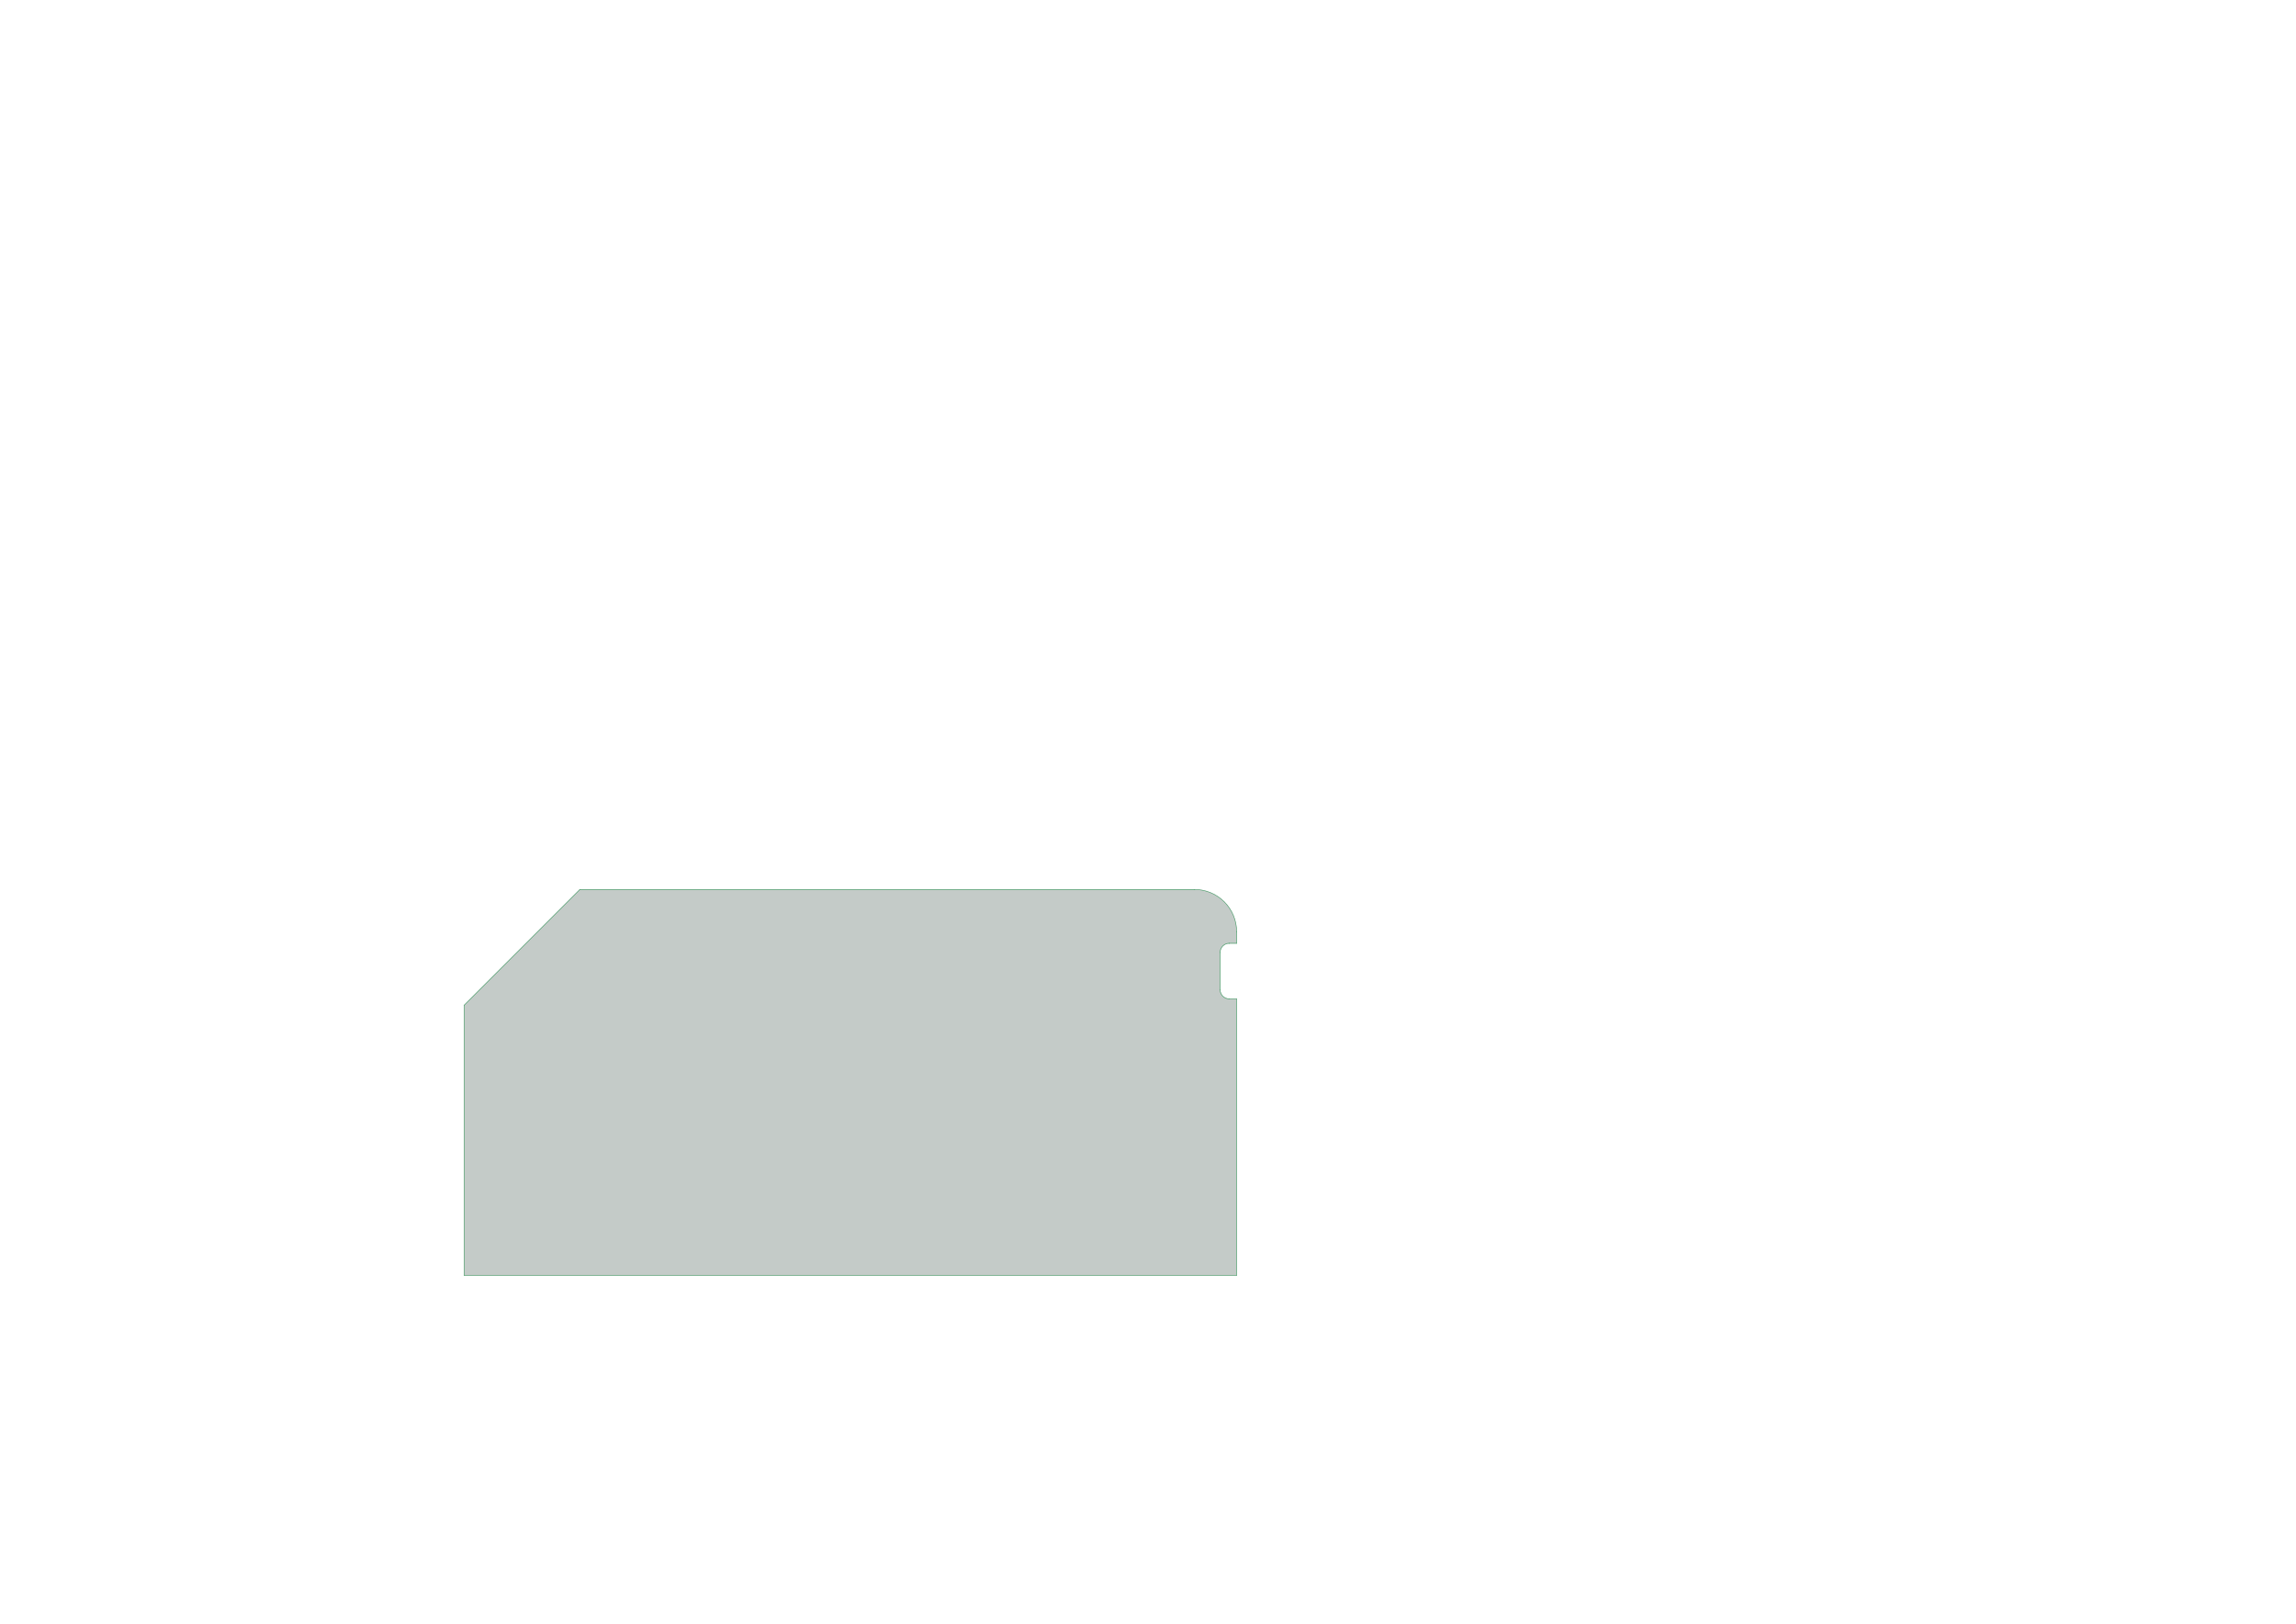 <?xml version='1.0' encoding='ASCII' standalone='yes'?>
<svg xmlns="http://www.w3.org/2000/svg" version="1.1" width="297.002mm" height="210.007mm" viewBox="0 0 297.002 210.007">
            <title>Picture generated by PcbDraw </title>
            <desc>Picture generated by PcbDraw</desc>
        <defs><clipPath id="cut-off"><path d=" M 157.869 128.008 A 1.143 1.143 0 0 0 159.012 129.151 L 160.0 129.151 L 160.0 165.0 L 60.0 165.0 L 60.0 130.0 L 75.0 115.0 L 154.5 115.0 A 5.5 5.5 0 0 1 160.0 120.5 L 160.0 122.039 L 159.012 122.039 A 1.143 1.143 0 0 0 157.869 123.182 L 157.869 128.008 " style="fill-rule: evenodd;"/></clipPath><mask id="pads-mask-silkscreen"><rect x="40.526" y="106.692" width="124.024" height="70.474" fill="white"/><g style="fill:#000000; fill-opacity:1;stroke:#000000; stroke-opacity:1; stroke-linecap:round; stroke-linejoin:round;" transform="translate(0 0) scale(1 1)">
<path style="fill:#000000; fill-opacity:1; stroke:none;fill-rule:evenodd;" d="M 79.775,142.25 79.792,142.164 79.841,142.091 79.914,142.042 80,142.025 80.45,142.025 80.536,142.042 80.609,142.091 80.658,142.164 80.675,142.25 80.675,142.75 80.658,142.836 80.609,142.909 80.536,142.958 80.45,142.975 80,142.975 79.914,142.958 79.841,142.909 79.792,142.836 79.775,142.75 Z"/> 
<path style="fill:#000000; fill-opacity:1; stroke:none;fill-rule:evenodd;" d="M 81.325,142.25 81.342,142.164 81.391,142.091 81.464,142.042 81.55,142.025 82,142.025 82.086,142.042 82.159,142.091 82.208,142.164 82.225,142.25 82.225,142.75 82.208,142.836 82.159,142.909 82.086,142.958 82,142.975 81.55,142.975 81.464,142.958 81.391,142.909 81.342,142.836 81.325,142.75 Z"/> 
<path style="fill:#000000; fill-opacity:1; stroke:none;fill-rule:evenodd;" d="M 119.55,141.95 119.533,142.036 119.484,142.109 119.411,142.158 119.325,142.175 118.875,142.175 118.789,142.158 118.716,142.109 118.667,142.036 118.65,141.95 118.65,141.45 118.667,141.364 118.716,141.291 118.789,141.242 118.875,141.225 119.325,141.225 119.411,141.242 119.484,141.291 119.533,141.364 119.55,141.45 Z"/> 
<path style="fill:#000000; fill-opacity:1; stroke:none;fill-rule:evenodd;" d="M 118,141.95 117.983,142.036 117.934,142.109 117.861,142.158 117.775,142.175 117.325,142.175 117.239,142.158 117.166,142.109 117.117,142.036 117.1,141.95 117.1,141.45 117.117,141.364 117.166,141.291 117.239,141.242 117.325,141.225 117.775,141.225 117.861,141.242 117.934,141.291 117.983,141.364 118,141.45 Z"/> 
</g>
<g style="fill:#000000; fill-opacity:1; stroke:none;">
<circle cx="156.069" cy="130.595" r="0.6"/> 
</g>
<g style="fill:#000000; fill-opacity:1; stroke:none;">
<circle cx="156.069" cy="120.595" r="0.6"/> 
</g>
<g style="fill:#000000; fill-opacity:1; stroke:none;">
<circle cx="153.569" cy="130.595" r="0.6"/> 
</g>
<g style="fill:#000000; fill-opacity:1; stroke:none;">
<circle cx="153.569" cy="120.595" r="0.6"/> 
</g>
<g style="fill:#000000; fill-opacity:1; stroke:none;">
<circle cx="148.569" cy="125.595" r="0.6"/> 
<path style="fill:#000000; fill-opacity:1; stroke:none;fill-rule:evenodd;" d="M 149.819,129.695 149.819,131.495 147.319,131.495 147.319,129.695 Z"/> 
<path style="fill:#000000; fill-opacity:1; stroke:none;fill-rule:evenodd;" d="M 149.819,127.195 149.819,128.995 147.319,128.995 147.319,127.195 Z"/> 
<path style="fill:#000000; fill-opacity:1; stroke:none;fill-rule:evenodd;" d="M 154.469,124.345 154.469,126.845 152.669,126.845 152.669,124.345 Z"/> 
<path style="fill:#000000; fill-opacity:1; stroke:none;fill-rule:evenodd;" d="M 149.819,119.695 149.819,121.495 147.319,121.495 147.319,119.695 Z"/> 
<path style="fill:#000000; fill-opacity:1; stroke:none;fill-rule:evenodd;" d="M 149.819,122.195 149.819,123.995 147.319,123.995 147.319,122.195 Z"/> 
<path style="fill:#000000; fill-opacity:1; stroke:none;fill-rule:evenodd;" d="M 65.85,153.31 65.85,155.01 64.15,155.01 64.15,153.31 Z"/> 
</g>
<g style="fill:#000000; fill-opacity:1; stroke:none;">
<circle cx="62.46" cy="154.16" r="0.85"/> 
</g>
<g style="fill:#000000; fill-opacity:1; stroke:none;">
<circle cx="65" cy="151.62" r="0.85"/> 
</g>
<g style="fill:#000000; fill-opacity:1; stroke:none;">
<circle cx="62.46" cy="151.62" r="0.85"/> 
</g>
<g style="fill:#000000; fill-opacity:1; stroke:none;">
<circle cx="65" cy="149.08" r="0.85"/> 
</g>
<g style="fill:#000000; fill-opacity:1; stroke:none;">
<circle cx="62.46" cy="149.08" r="0.85"/> 
</g>
<g style="fill:#000000; fill-opacity:1; stroke:none;">
<circle cx="65" cy="146.54" r="0.85"/> 
</g>
<g style="fill:#000000; fill-opacity:1; stroke:none;">
<circle cx="62.46" cy="146.54" r="0.85"/> 
</g>
<g style="fill:#000000; fill-opacity:1; stroke:none;">
<circle cx="65" cy="144" r="0.85"/> 
</g>
<g style="fill:#000000; fill-opacity:1; stroke:none;">
<circle cx="62.46" cy="144" r="0.85"/> 
</g>
<g style="fill:#000000; fill-opacity:1; stroke:none;">
<circle cx="65" cy="141.46" r="0.85"/> 
</g>
<g style="fill:#000000; fill-opacity:1; stroke:none;">
<circle cx="62.46" cy="141.46" r="0.85"/> 
</g>
<g style="fill:#000000; fill-opacity:1; stroke:none;">
<circle cx="65.032" cy="131.882" r="1.6"/> 
<path style="fill:#000000; fill-opacity:1; stroke:none;fill-rule:evenodd;" d="M 62.35,164.35 60.65,164.35 60.65,162.65 62.35,162.65 Z"/> 
</g>
<g style="fill:#000000; fill-opacity:1; stroke:none;">
<circle cx="64.04" cy="163.5" r="0.85"/> 
<circle cx="66.58" cy="163.5" r="0.85"/> 
<circle cx="69.12" cy="163.5" r="0.85"/> 
<circle cx="71.66" cy="163.5" r="0.85"/> 
<circle cx="74.2" cy="163.5" r="0.85"/> 
<circle cx="76.74" cy="163.5" r="0.85"/> 
<circle cx="79.28" cy="163.5" r="0.85"/> 
<circle cx="81.82" cy="163.5" r="0.85"/> 
<circle cx="84.36" cy="163.5" r="0.85"/> 
<circle cx="86.9" cy="163.5" r="0.85"/> 
<circle cx="89.44" cy="163.5" r="0.85"/> 
<circle cx="91.98" cy="163.5" r="0.85"/> 
<circle cx="94.52" cy="163.5" r="0.85"/> 
<circle cx="97.06" cy="163.5" r="0.85"/> 
<circle cx="99.6" cy="163.5" r="0.85"/> 
<circle cx="102.14" cy="163.5" r="0.85"/> 
<circle cx="104.68" cy="163.5" r="0.85"/> 
<circle cx="107.22" cy="163.5" r="0.85"/> 
<circle cx="109.76" cy="163.5" r="0.85"/> 
<circle cx="112.3" cy="163.5" r="0.85"/> 
<circle cx="114.84" cy="163.5" r="0.85"/> 
<circle cx="117.38" cy="163.5" r="0.85"/> 
<circle cx="119.92" cy="163.5" r="0.85"/> 
<circle cx="122.46" cy="163.5" r="0.85"/> 
<circle cx="125" cy="163.5" r="0.85"/> 
<circle cx="127.54" cy="163.5" r="0.85"/> 
<circle cx="130.08" cy="163.5" r="0.85"/> 
<circle cx="132.62" cy="163.5" r="0.85"/> 
<circle cx="135.16" cy="163.5" r="0.85"/> 
<circle cx="137.7" cy="163.5" r="0.85"/> 
<circle cx="140.24" cy="163.5" r="0.85"/> 
<circle cx="142.78" cy="163.5" r="0.85"/> 
<circle cx="145.32" cy="163.5" r="0.85"/> 
<circle cx="147.86" cy="163.5" r="0.85"/> 
<circle cx="150.4" cy="163.5" r="0.85"/> 
<circle cx="152.94" cy="163.5" r="0.85"/> 
<circle cx="155.48" cy="163.5" r="0.85"/> 
<circle cx="158.02" cy="163.5" r="0.85"/> 
<path style="fill:#000000; fill-opacity:1; stroke:none;fill-rule:evenodd;" d="M 80.135,156.025 80.078,156.014 80.029,155.981 79.996,155.932 79.985,155.875 79.985,154.125 79.996,154.068 80.029,154.019 80.078,153.986 80.135,153.975 80.435,153.975 80.492,153.986 80.541,154.019 80.574,154.068 80.585,154.125 80.585,155.875 80.574,155.932 80.541,155.981 80.492,156.014 80.435,156.025 Z"/> 
<path style="fill:#000000; fill-opacity:1; stroke:none;fill-rule:evenodd;" d="M 81.405,156.025 81.348,156.014 81.299,155.981 81.266,155.932 81.255,155.875 81.255,154.125 81.266,154.068 81.299,154.019 81.348,153.986 81.405,153.975 81.705,153.975 81.762,153.986 81.811,154.019 81.844,154.068 81.855,154.125 81.855,155.875 81.844,155.932 81.811,155.981 81.762,156.014 81.705,156.025 Z"/> 
<path style="fill:#000000; fill-opacity:1; stroke:none;fill-rule:evenodd;" d="M 82.675,156.025 82.618,156.014 82.569,155.981 82.536,155.932 82.525,155.875 82.525,154.125 82.536,154.068 82.569,154.019 82.618,153.986 82.675,153.975 82.975,153.975 83.032,153.986 83.081,154.019 83.114,154.068 83.125,154.125 83.125,155.875 83.114,155.932 83.081,155.981 83.032,156.014 82.975,156.025 Z"/> 
<path style="fill:#000000; fill-opacity:1; stroke:none;fill-rule:evenodd;" d="M 83.945,156.025 83.888,156.014 83.839,155.981 83.806,155.932 83.795,155.875 83.795,154.125 83.806,154.068 83.839,154.019 83.888,153.986 83.945,153.975 84.245,153.975 84.302,153.986 84.351,154.019 84.384,154.068 84.395,154.125 84.395,155.875 84.384,155.932 84.351,155.981 84.302,156.014 84.245,156.025 Z"/> 
<path style="fill:#000000; fill-opacity:1; stroke:none;fill-rule:evenodd;" d="M 85.215,156.025 85.158,156.014 85.109,155.981 85.076,155.932 85.065,155.875 85.065,154.125 85.076,154.068 85.109,154.019 85.158,153.986 85.215,153.975 85.515,153.975 85.572,153.986 85.621,154.019 85.654,154.068 85.665,154.125 85.665,155.875 85.654,155.932 85.621,155.981 85.572,156.014 85.515,156.025 Z"/> 
<path style="fill:#000000; fill-opacity:1; stroke:none;fill-rule:evenodd;" d="M 86.485,156.025 86.428,156.014 86.379,155.981 86.346,155.932 86.335,155.875 86.335,154.125 86.346,154.068 86.379,154.019 86.428,153.986 86.485,153.975 86.785,153.975 86.842,153.986 86.891,154.019 86.924,154.068 86.935,154.125 86.935,155.875 86.924,155.932 86.891,155.981 86.842,156.014 86.785,156.025 Z"/> 
<path style="fill:#000000; fill-opacity:1; stroke:none;fill-rule:evenodd;" d="M 87.755,156.025 87.698,156.014 87.649,155.981 87.616,155.932 87.605,155.875 87.605,154.125 87.616,154.068 87.649,154.019 87.698,153.986 87.755,153.975 88.055,153.975 88.112,153.986 88.161,154.019 88.194,154.068 88.205,154.125 88.205,155.875 88.194,155.932 88.161,155.981 88.112,156.014 88.055,156.025 Z"/> 
<path style="fill:#000000; fill-opacity:1; stroke:none;fill-rule:evenodd;" d="M 89.025,156.025 88.968,156.014 88.919,155.981 88.886,155.932 88.875,155.875 88.875,154.125 88.886,154.068 88.919,154.019 88.968,153.986 89.025,153.975 89.325,153.975 89.382,153.986 89.431,154.019 89.464,154.068 89.475,154.125 89.475,155.875 89.464,155.932 89.431,155.981 89.382,156.014 89.325,156.025 Z"/> 
<path style="fill:#000000; fill-opacity:1; stroke:none;fill-rule:evenodd;" d="M 90.295,156.025 90.238,156.014 90.189,155.981 90.156,155.932 90.145,155.875 90.145,154.125 90.156,154.068 90.189,154.019 90.238,153.986 90.295,153.975 90.595,153.975 90.652,153.986 90.701,154.019 90.734,154.068 90.745,154.125 90.745,155.875 90.734,155.932 90.701,155.981 90.652,156.014 90.595,156.025 Z"/> 
<path style="fill:#000000; fill-opacity:1; stroke:none;fill-rule:evenodd;" d="M 91.565,156.025 91.508,156.014 91.459,155.981 91.426,155.932 91.415,155.875 91.415,154.125 91.426,154.068 91.459,154.019 91.508,153.986 91.565,153.975 91.865,153.975 91.922,153.986 91.971,154.019 92.004,154.068 92.015,154.125 92.015,155.875 92.004,155.932 91.971,155.981 91.922,156.014 91.865,156.025 Z"/> 
<path style="fill:#000000; fill-opacity:1; stroke:none;fill-rule:evenodd;" d="M 91.565,146.725 91.508,146.714 91.459,146.681 91.426,146.632 91.415,146.575 91.415,144.825 91.426,144.768 91.459,144.719 91.508,144.686 91.565,144.675 91.865,144.675 91.922,144.686 91.971,144.719 92.004,144.768 92.015,144.825 92.015,146.575 92.004,146.632 91.971,146.681 91.922,146.714 91.865,146.725 Z"/> 
<path style="fill:#000000; fill-opacity:1; stroke:none;fill-rule:evenodd;" d="M 90.295,146.725 90.238,146.714 90.189,146.681 90.156,146.632 90.145,146.575 90.145,144.825 90.156,144.768 90.189,144.719 90.238,144.686 90.295,144.675 90.595,144.675 90.652,144.686 90.701,144.719 90.734,144.768 90.745,144.825 90.745,146.575 90.734,146.632 90.701,146.681 90.652,146.714 90.595,146.725 Z"/> 
<path style="fill:#000000; fill-opacity:1; stroke:none;fill-rule:evenodd;" d="M 89.025,146.725 88.968,146.714 88.919,146.681 88.886,146.632 88.875,146.575 88.875,144.825 88.886,144.768 88.919,144.719 88.968,144.686 89.025,144.675 89.325,144.675 89.382,144.686 89.431,144.719 89.464,144.768 89.475,144.825 89.475,146.575 89.464,146.632 89.431,146.681 89.382,146.714 89.325,146.725 Z"/> 
<path style="fill:#000000; fill-opacity:1; stroke:none;fill-rule:evenodd;" d="M 87.755,146.725 87.698,146.714 87.649,146.681 87.616,146.632 87.605,146.575 87.605,144.825 87.616,144.768 87.649,144.719 87.698,144.686 87.755,144.675 88.055,144.675 88.112,144.686 88.161,144.719 88.194,144.768 88.205,144.825 88.205,146.575 88.194,146.632 88.161,146.681 88.112,146.714 88.055,146.725 Z"/> 
<path style="fill:#000000; fill-opacity:1; stroke:none;fill-rule:evenodd;" d="M 86.485,146.725 86.428,146.714 86.379,146.681 86.346,146.632 86.335,146.575 86.335,144.825 86.346,144.768 86.379,144.719 86.428,144.686 86.485,144.675 86.785,144.675 86.842,144.686 86.891,144.719 86.924,144.768 86.935,144.825 86.935,146.575 86.924,146.632 86.891,146.681 86.842,146.714 86.785,146.725 Z"/> 
<path style="fill:#000000; fill-opacity:1; stroke:none;fill-rule:evenodd;" d="M 85.215,146.725 85.158,146.714 85.109,146.681 85.076,146.632 85.065,146.575 85.065,144.825 85.076,144.768 85.109,144.719 85.158,144.686 85.215,144.675 85.515,144.675 85.572,144.686 85.621,144.719 85.654,144.768 85.665,144.825 85.665,146.575 85.654,146.632 85.621,146.681 85.572,146.714 85.515,146.725 Z"/> 
<path style="fill:#000000; fill-opacity:1; stroke:none;fill-rule:evenodd;" d="M 83.945,146.725 83.888,146.714 83.839,146.681 83.806,146.632 83.795,146.575 83.795,144.825 83.806,144.768 83.839,144.719 83.888,144.686 83.945,144.675 84.245,144.675 84.302,144.686 84.351,144.719 84.384,144.768 84.395,144.825 84.395,146.575 84.384,146.632 84.351,146.681 84.302,146.714 84.245,146.725 Z"/> 
<path style="fill:#000000; fill-opacity:1; stroke:none;fill-rule:evenodd;" d="M 82.675,146.725 82.618,146.714 82.569,146.681 82.536,146.632 82.525,146.575 82.525,144.825 82.536,144.768 82.569,144.719 82.618,144.686 82.675,144.675 82.975,144.675 83.032,144.686 83.081,144.719 83.114,144.768 83.125,144.825 83.125,146.575 83.114,146.632 83.081,146.681 83.032,146.714 82.975,146.725 Z"/> 
<path style="fill:#000000; fill-opacity:1; stroke:none;fill-rule:evenodd;" d="M 81.405,146.725 81.348,146.714 81.299,146.681 81.266,146.632 81.255,146.575 81.255,144.825 81.266,144.768 81.299,144.719 81.348,144.686 81.405,144.675 81.705,144.675 81.762,144.686 81.811,144.719 81.844,144.768 81.855,144.825 81.855,146.575 81.844,146.632 81.811,146.681 81.762,146.714 81.705,146.725 Z"/> 
<path style="fill:#000000; fill-opacity:1; stroke:none;fill-rule:evenodd;" d="M 80.135,146.725 80.078,146.714 80.029,146.681 79.996,146.632 79.985,146.575 79.985,144.825 79.996,144.768 80.029,144.719 80.078,144.686 80.135,144.675 80.435,144.675 80.492,144.686 80.541,144.719 80.574,144.768 80.585,144.825 80.585,146.575 80.574,146.632 80.541,146.681 80.492,146.714 80.435,146.725 Z"/> 
<path style="fill:#000000; fill-opacity:1; stroke:none;fill-rule:evenodd;" d="M 125.05,127.5 125.136,127.517 125.209,127.566 125.258,127.639 125.275,127.725 125.275,128.175 125.258,128.261 125.209,128.334 125.136,128.383 125.05,128.4 124.55,128.4 124.464,128.383 124.391,128.334 124.342,128.261 124.325,128.175 124.325,127.725 124.342,127.639 124.391,127.566 124.464,127.517 124.55,127.5 Z"/> 
<path style="fill:#000000; fill-opacity:1; stroke:none;fill-rule:evenodd;" d="M 125.05,129.05 125.136,129.067 125.209,129.116 125.258,129.189 125.275,129.275 125.275,129.725 125.258,129.811 125.209,129.884 125.136,129.933 125.05,129.95 124.55,129.95 124.464,129.933 124.391,129.884 124.342,129.811 124.325,129.725 124.325,129.275 124.342,129.189 124.391,129.116 124.464,129.067 124.55,129.05 Z"/> 
<path style="fill:#000000; fill-opacity:1; stroke:none;fill-rule:evenodd;" d="M 115.95,128.35 115.931,128.446 115.877,128.527 115.796,128.581 115.7,128.6 112.7,128.6 112.604,128.581 112.523,128.527 112.469,128.446 112.45,128.35 112.45,127.25 112.469,127.154 112.523,127.073 112.604,127.019 112.7,127 115.7,127 115.796,127.019 115.877,127.073 115.931,127.154 115.95,127.25 Z"/> 
<path style="fill:#000000; fill-opacity:1; stroke:none;fill-rule:evenodd;" d="M 110.55,128.35 110.531,128.446 110.477,128.527 110.396,128.581 110.3,128.6 107.3,128.6 107.204,128.581 107.123,128.527 107.069,128.446 107.05,128.35 107.05,127.25 107.069,127.154 107.123,127.073 107.204,127.019 107.3,127 110.3,127 110.396,127.019 110.477,127.073 110.531,127.154 110.55,127.25 Z"/> 
<path style="fill:#000000; fill-opacity:1; stroke:none;fill-rule:evenodd;" d="M 123.05,127.5 123.136,127.517 123.209,127.566 123.258,127.639 123.275,127.725 123.275,128.175 123.258,128.261 123.209,128.334 123.136,128.383 123.05,128.4 122.55,128.4 122.464,128.383 122.391,128.334 122.342,128.261 122.325,128.175 122.325,127.725 122.342,127.639 122.391,127.566 122.464,127.517 122.55,127.5 Z"/> 
<path style="fill:#000000; fill-opacity:1; stroke:none;fill-rule:evenodd;" d="M 123.05,129.05 123.136,129.067 123.209,129.116 123.258,129.189 123.275,129.275 123.275,129.725 123.258,129.811 123.209,129.884 123.136,129.933 123.05,129.95 122.55,129.95 122.464,129.933 122.391,129.884 122.342,129.811 122.325,129.725 122.325,129.275 122.342,129.189 122.391,129.116 122.464,129.067 122.55,129.05 Z"/> 
<path style="fill:#000000; fill-opacity:1; stroke:none;fill-rule:evenodd;" d="M 126.35,143.877 126.361,143.825 126.39,143.78 126.435,143.75 126.487,143.74 128.213,143.74 128.265,143.75 128.31,143.78 128.339,143.825 128.35,143.877 128.35,144.153 128.339,144.205 128.31,144.25 128.265,144.28 128.213,144.29 126.487,144.29 126.435,144.28 126.39,144.25 126.361,144.205 126.35,144.153 Z"/> 
<path style="fill:#000000; fill-opacity:1; stroke:none;fill-rule:evenodd;" d="M 126.35,145.148 126.361,145.095 126.39,145.05 126.435,145.02 126.487,145.01 128.213,145.01 128.265,145.02 128.31,145.05 128.339,145.095 128.35,145.148 128.35,145.423 128.339,145.475 128.31,145.52 128.265,145.549 128.213,145.56 126.487,145.56 126.435,145.549 126.39,145.52 126.361,145.475 126.35,145.423 Z"/> 
<path style="fill:#000000; fill-opacity:1; stroke:none;fill-rule:evenodd;" d="M 126.35,146.417 126.361,146.365 126.39,146.32 126.435,146.291 126.487,146.28 128.213,146.28 128.265,146.291 128.31,146.32 128.339,146.365 128.35,146.417 128.35,146.692 128.339,146.745 128.31,146.79 128.265,146.82 128.213,146.83 126.487,146.83 126.435,146.82 126.39,146.79 126.361,146.745 126.35,146.692 Z"/> 
<path style="fill:#000000; fill-opacity:1; stroke:none;fill-rule:evenodd;" d="M 126.35,147.688 126.361,147.635 126.39,147.59 126.435,147.56 126.487,147.55 128.213,147.55 128.265,147.56 128.31,147.59 128.339,147.635 128.35,147.688 128.35,147.963 128.339,148.015 128.31,148.06 128.265,148.089 128.213,148.1 126.487,148.1 126.435,148.089 126.39,148.06 126.361,148.015 126.35,147.963 Z"/> 
<path style="fill:#000000; fill-opacity:1; stroke:none;fill-rule:evenodd;" d="M 126.35,148.958 126.361,148.905 126.39,148.86 126.435,148.831 126.487,148.82 128.213,148.82 128.265,148.831 128.31,148.86 128.339,148.905 128.35,148.958 128.35,149.232 128.339,149.285 128.31,149.33 128.265,149.359 128.213,149.37 126.487,149.37 126.435,149.359 126.39,149.33 126.361,149.285 126.35,149.232 Z"/> 
<path style="fill:#000000; fill-opacity:1; stroke:none;fill-rule:evenodd;" d="M 126.35,150.227 126.361,150.175 126.39,150.13 126.435,150.101 126.487,150.09 128.213,150.09 128.265,150.101 128.31,150.13 128.339,150.175 128.35,150.227 128.35,150.502 128.339,150.555 128.31,150.6 128.265,150.63 128.213,150.64 126.487,150.64 126.435,150.63 126.39,150.6 126.361,150.555 126.35,150.502 Z"/> 
<path style="fill:#000000; fill-opacity:1; stroke:none;fill-rule:evenodd;" d="M 126.35,151.498 126.361,151.445 126.39,151.4 126.435,151.37 126.487,151.36 128.213,151.36 128.265,151.37 128.31,151.4 128.339,151.445 128.35,151.498 128.35,151.773 128.339,151.825 128.31,151.87 128.265,151.899 128.213,151.91 126.487,151.91 126.435,151.899 126.39,151.87 126.361,151.825 126.35,151.773 Z"/> 
<path style="fill:#000000; fill-opacity:1; stroke:none;fill-rule:evenodd;" d="M 126.35,152.768 126.361,152.715 126.39,152.67 126.435,152.641 126.487,152.63 128.213,152.63 128.265,152.641 128.31,152.67 128.339,152.715 128.35,152.768 128.35,153.042 128.339,153.095 128.31,153.14 128.265,153.169 128.213,153.18 126.487,153.18 126.435,153.169 126.39,153.14 126.361,153.095 126.35,153.042 Z"/> 
<path style="fill:#000000; fill-opacity:1; stroke:none;fill-rule:evenodd;" d="M 126.35,154.037 126.361,153.985 126.39,153.94 126.435,153.911 126.487,153.9 128.213,153.9 128.265,153.911 128.31,153.94 128.339,153.985 128.35,154.037 128.35,154.312 128.339,154.365 128.31,154.41 128.265,154.44 128.213,154.45 126.487,154.45 126.435,154.44 126.39,154.41 126.361,154.365 126.35,154.312 Z"/> 
<path style="fill:#000000; fill-opacity:1; stroke:none;fill-rule:evenodd;" d="M 126.35,155.308 126.361,155.255 126.39,155.21 126.435,155.18 126.487,155.17 128.213,155.17 128.265,155.18 128.31,155.21 128.339,155.255 128.35,155.308 128.35,155.583 128.339,155.635 128.31,155.68 128.265,155.709 128.213,155.72 126.487,155.72 126.435,155.709 126.39,155.68 126.361,155.635 126.35,155.583 Z"/> 
<path style="fill:#000000; fill-opacity:1; stroke:none;fill-rule:evenodd;" d="M 126.35,156.577 126.361,156.525 126.39,156.48 126.435,156.451 126.487,156.44 128.213,156.44 128.265,156.451 128.31,156.48 128.339,156.525 128.35,156.577 128.35,156.852 128.339,156.905 128.31,156.95 128.265,156.98 128.213,156.99 126.487,156.99 126.435,156.98 126.39,156.95 126.361,156.905 126.35,156.852 Z"/> 
<path style="fill:#000000; fill-opacity:1; stroke:none;fill-rule:evenodd;" d="M 126.35,157.847 126.361,157.795 126.39,157.75 126.435,157.72 126.487,157.71 128.213,157.71 128.265,157.72 128.31,157.75 128.339,157.795 128.35,157.847 128.35,158.123 128.339,158.175 128.31,158.22 128.265,158.25 128.213,158.26 126.487,158.26 126.435,158.25 126.39,158.22 126.361,158.175 126.35,158.123 Z"/> 
<path style="fill:#000000; fill-opacity:1; stroke:none;fill-rule:evenodd;" d="M 135.65,157.847 135.661,157.795 135.69,157.75 135.735,157.72 135.787,157.71 137.512,157.71 137.565,157.72 137.61,157.75 137.639,157.795 137.65,157.847 137.65,158.123 137.639,158.175 137.61,158.22 137.565,158.25 137.512,158.26 135.787,158.26 135.735,158.25 135.69,158.22 135.661,158.175 135.65,158.123 Z"/> 
<path style="fill:#000000; fill-opacity:1; stroke:none;fill-rule:evenodd;" d="M 135.65,156.577 135.661,156.525 135.69,156.48 135.735,156.451 135.787,156.44 137.512,156.44 137.565,156.451 137.61,156.48 137.639,156.525 137.65,156.577 137.65,156.852 137.639,156.905 137.61,156.95 137.565,156.98 137.512,156.99 135.787,156.99 135.735,156.98 135.69,156.95 135.661,156.905 135.65,156.852 Z"/> 
<path style="fill:#000000; fill-opacity:1; stroke:none;fill-rule:evenodd;" d="M 135.65,155.308 135.661,155.255 135.69,155.21 135.735,155.18 135.787,155.17 137.512,155.17 137.565,155.18 137.61,155.21 137.639,155.255 137.65,155.308 137.65,155.583 137.639,155.635 137.61,155.68 137.565,155.709 137.512,155.72 135.787,155.72 135.735,155.709 135.69,155.68 135.661,155.635 135.65,155.583 Z"/> 
<path style="fill:#000000; fill-opacity:1; stroke:none;fill-rule:evenodd;" d="M 135.65,154.037 135.661,153.985 135.69,153.94 135.735,153.911 135.787,153.9 137.512,153.9 137.565,153.911 137.61,153.94 137.639,153.985 137.65,154.037 137.65,154.312 137.639,154.365 137.61,154.41 137.565,154.44 137.512,154.45 135.787,154.45 135.735,154.44 135.69,154.41 135.661,154.365 135.65,154.312 Z"/> 
<path style="fill:#000000; fill-opacity:1; stroke:none;fill-rule:evenodd;" d="M 135.65,152.768 135.661,152.715 135.69,152.67 135.735,152.641 135.787,152.63 137.512,152.63 137.565,152.641 137.61,152.67 137.639,152.715 137.65,152.768 137.65,153.042 137.639,153.095 137.61,153.14 137.565,153.169 137.512,153.18 135.787,153.18 135.735,153.169 135.69,153.14 135.661,153.095 135.65,153.042 Z"/> 
<path style="fill:#000000; fill-opacity:1; stroke:none;fill-rule:evenodd;" d="M 135.65,151.498 135.661,151.445 135.69,151.4 135.735,151.37 135.787,151.36 137.512,151.36 137.565,151.37 137.61,151.4 137.639,151.445 137.65,151.498 137.65,151.773 137.639,151.825 137.61,151.87 137.565,151.899 137.512,151.91 135.787,151.91 135.735,151.899 135.69,151.87 135.661,151.825 135.65,151.773 Z"/> 
<path style="fill:#000000; fill-opacity:1; stroke:none;fill-rule:evenodd;" d="M 135.65,150.227 135.661,150.175 135.69,150.13 135.735,150.101 135.787,150.09 137.512,150.09 137.565,150.101 137.61,150.13 137.639,150.175 137.65,150.227 137.65,150.502 137.639,150.555 137.61,150.6 137.565,150.63 137.512,150.64 135.787,150.64 135.735,150.63 135.69,150.6 135.661,150.555 135.65,150.502 Z"/> 
<path style="fill:#000000; fill-opacity:1; stroke:none;fill-rule:evenodd;" d="M 135.65,148.958 135.661,148.905 135.69,148.86 135.735,148.831 135.787,148.82 137.512,148.82 137.565,148.831 137.61,148.86 137.639,148.905 137.65,148.958 137.65,149.232 137.639,149.285 137.61,149.33 137.565,149.359 137.512,149.37 135.787,149.37 135.735,149.359 135.69,149.33 135.661,149.285 135.65,149.232 Z"/> 
<path style="fill:#000000; fill-opacity:1; stroke:none;fill-rule:evenodd;" d="M 135.65,147.688 135.661,147.635 135.69,147.59 135.735,147.56 135.787,147.55 137.512,147.55 137.565,147.56 137.61,147.59 137.639,147.635 137.65,147.688 137.65,147.963 137.639,148.015 137.61,148.06 137.565,148.089 137.512,148.1 135.787,148.1 135.735,148.089 135.69,148.06 135.661,148.015 135.65,147.963 Z"/> 
<path style="fill:#000000; fill-opacity:1; stroke:none;fill-rule:evenodd;" d="M 135.65,146.417 135.661,146.365 135.69,146.32 135.735,146.291 135.787,146.28 137.512,146.28 137.565,146.291 137.61,146.32 137.639,146.365 137.65,146.417 137.65,146.692 137.639,146.745 137.61,146.79 137.565,146.82 137.512,146.83 135.787,146.83 135.735,146.82 135.69,146.79 135.661,146.745 135.65,146.692 Z"/> 
<path style="fill:#000000; fill-opacity:1; stroke:none;fill-rule:evenodd;" d="M 135.65,145.148 135.661,145.095 135.69,145.05 135.735,145.02 135.787,145.01 137.512,145.01 137.565,145.02 137.61,145.05 137.639,145.095 137.65,145.148 137.65,145.423 137.639,145.475 137.61,145.52 137.565,145.549 137.512,145.56 135.787,145.56 135.735,145.549 135.69,145.52 135.661,145.475 135.65,145.423 Z"/> 
<path style="fill:#000000; fill-opacity:1; stroke:none;fill-rule:evenodd;" d="M 135.65,143.877 135.661,143.825 135.69,143.78 135.735,143.75 135.787,143.74 137.512,143.74 137.565,143.75 137.61,143.78 137.639,143.825 137.65,143.877 137.65,144.153 137.639,144.205 137.61,144.25 137.565,144.28 137.512,144.29 135.787,144.29 135.735,144.28 135.69,144.25 135.661,144.205 135.65,144.153 Z"/> 
<path style="fill:#000000; fill-opacity:1; stroke:none;fill-rule:evenodd;" d="M 124.725,144.25 124.708,144.336 124.659,144.409 124.586,144.458 124.5,144.475 124.05,144.475 123.964,144.458 123.891,144.409 123.842,144.336 123.825,144.25 123.825,143.75 123.842,143.664 123.891,143.591 123.964,143.542 124.05,143.525 124.5,143.525 124.586,143.542 124.659,143.591 124.708,143.664 124.725,143.75 Z"/> 
<path style="fill:#000000; fill-opacity:1; stroke:none;fill-rule:evenodd;" d="M 123.175,144.25 123.158,144.336 123.109,144.409 123.036,144.458 122.95,144.475 122.5,144.475 122.414,144.458 122.341,144.409 122.292,144.336 122.275,144.25 122.275,143.75 122.292,143.664 122.341,143.591 122.414,143.542 122.5,143.525 122.95,143.525 123.036,143.542 123.109,143.591 123.158,143.664 123.175,143.75 Z"/> 
<path style="fill:#000000; fill-opacity:1; stroke:none;fill-rule:evenodd;" d="M 145.75,149.94 145.654,149.921 145.573,149.867 145.519,149.786 145.5,149.69 145.5,148.39 145.519,148.294 145.573,148.213 145.654,148.159 145.75,148.14 147.25,148.14 147.346,148.159 147.427,148.213 147.481,148.294 147.5,148.39 147.5,149.69 147.481,149.786 147.427,149.867 147.346,149.921 147.25,149.94 Z"/> 
<path style="fill:#000000; fill-opacity:1; stroke:none;fill-rule:evenodd;" d="M 145.75,144.86 145.654,144.841 145.573,144.787 145.519,144.706 145.5,144.61 145.5,143.31 145.519,143.214 145.573,143.133 145.654,143.079 145.75,143.06 147.25,143.06 147.346,143.079 147.427,143.133 147.481,143.214 147.5,143.31 147.5,144.61 147.481,144.706 147.427,144.787 147.346,144.841 147.25,144.86 Z"/> 
<path style="fill:#000000; fill-opacity:1; stroke:none;fill-rule:evenodd;" d="M 141.75,144.86 141.654,144.841 141.573,144.787 141.519,144.706 141.5,144.61 141.5,143.31 141.519,143.214 141.573,143.133 141.654,143.079 141.75,143.06 143.25,143.06 143.346,143.079 143.427,143.133 143.481,143.214 143.5,143.31 143.5,144.61 143.481,144.706 143.427,144.787 143.346,144.841 143.25,144.86 Z"/> 
<path style="fill:#000000; fill-opacity:1; stroke:none;fill-rule:evenodd;" d="M 141.75,149.94 141.654,149.921 141.573,149.867 141.519,149.786 141.5,149.69 141.5,148.39 141.519,148.294 141.573,148.213 141.654,148.159 141.75,148.14 143.25,148.14 143.346,148.159 143.427,148.213 143.481,148.294 143.5,148.39 143.5,149.69 143.481,149.786 143.427,149.867 143.346,149.921 143.25,149.94 Z"/> 
<path style="fill:#000000; fill-opacity:1; stroke:none;fill-rule:evenodd;" d="M 119,139.8 118.943,139.789 118.894,139.756 118.861,139.707 118.85,139.65 118.85,138.35 118.861,138.293 118.894,138.244 118.943,138.211 119,138.2 119.3,138.2 119.357,138.211 119.406,138.244 119.439,138.293 119.45,138.35 119.45,139.65 119.439,139.707 119.406,139.756 119.357,139.789 119.3,139.8 Z"/> 
<path style="fill:#000000; fill-opacity:1; stroke:none;fill-rule:evenodd;" d="M 120.27,139.8 120.213,139.789 120.164,139.756 120.131,139.707 120.12,139.65 120.12,138.35 120.131,138.293 120.164,138.244 120.213,138.211 120.27,138.2 120.57,138.2 120.627,138.211 120.676,138.244 120.709,138.293 120.72,138.35 120.72,139.65 120.709,139.707 120.676,139.756 120.627,139.789 120.57,139.8 Z"/> 
<path style="fill:#000000; fill-opacity:1; stroke:none;fill-rule:evenodd;" d="M 121.54,139.8 121.483,139.789 121.434,139.756 121.401,139.707 121.39,139.65 121.39,138.35 121.401,138.293 121.434,138.244 121.483,138.211 121.54,138.2 121.84,138.2 121.897,138.211 121.946,138.244 121.979,138.293 121.99,138.35 121.99,139.65 121.979,139.707 121.946,139.756 121.897,139.789 121.84,139.8 Z"/> 
<path style="fill:#000000; fill-opacity:1; stroke:none;fill-rule:evenodd;" d="M 122.81,139.8 122.753,139.789 122.704,139.756 122.671,139.707 122.66,139.65 122.66,138.35 122.671,138.293 122.704,138.244 122.753,138.211 122.81,138.2 123.11,138.2 123.167,138.211 123.216,138.244 123.249,138.293 123.26,138.35 123.26,139.65 123.249,139.707 123.216,139.756 123.167,139.789 123.11,139.8 Z"/> 
<path style="fill:#000000; fill-opacity:1; stroke:none;fill-rule:evenodd;" d="M 124.08,139.8 124.023,139.789 123.974,139.756 123.941,139.707 123.93,139.65 123.93,138.35 123.941,138.293 123.974,138.244 124.023,138.211 124.08,138.2 124.38,138.2 124.437,138.211 124.486,138.244 124.519,138.293 124.53,138.35 124.53,139.65 124.519,139.707 124.486,139.756 124.437,139.789 124.38,139.8 Z"/> 
<path style="fill:#000000; fill-opacity:1; stroke:none;fill-rule:evenodd;" d="M 125.35,139.8 125.293,139.789 125.244,139.756 125.211,139.707 125.2,139.65 125.2,138.35 125.211,138.293 125.244,138.244 125.293,138.211 125.35,138.2 125.65,138.2 125.707,138.211 125.756,138.244 125.789,138.293 125.8,138.35 125.8,139.65 125.789,139.707 125.756,139.756 125.707,139.789 125.65,139.8 Z"/> 
<path style="fill:#000000; fill-opacity:1; stroke:none;fill-rule:evenodd;" d="M 126.62,139.8 126.563,139.789 126.514,139.756 126.481,139.707 126.47,139.65 126.47,138.35 126.481,138.293 126.514,138.244 126.563,138.211 126.62,138.2 126.92,138.2 126.977,138.211 127.026,138.244 127.059,138.293 127.07,138.35 127.07,139.65 127.059,139.707 127.026,139.756 126.977,139.789 126.92,139.8 Z"/> 
<path style="fill:#000000; fill-opacity:1; stroke:none;fill-rule:evenodd;" d="M 127.89,139.8 127.833,139.789 127.784,139.756 127.751,139.707 127.74,139.65 127.74,138.35 127.751,138.293 127.784,138.244 127.833,138.211 127.89,138.2 128.19,138.2 128.247,138.211 128.296,138.244 128.329,138.293 128.34,138.35 128.34,139.65 128.329,139.707 128.296,139.756 128.247,139.789 128.19,139.8 Z"/> 
<path style="fill:#000000; fill-opacity:1; stroke:none;fill-rule:evenodd;" d="M 127.89,133.3 127.833,133.289 127.784,133.256 127.751,133.207 127.74,133.15 127.74,131.85 127.751,131.793 127.784,131.744 127.833,131.711 127.89,131.7 128.19,131.7 128.247,131.711 128.296,131.744 128.329,131.793 128.34,131.85 128.34,133.15 128.329,133.207 128.296,133.256 128.247,133.289 128.19,133.3 Z"/> 
<path style="fill:#000000; fill-opacity:1; stroke:none;fill-rule:evenodd;" d="M 126.62,133.3 126.563,133.289 126.514,133.256 126.481,133.207 126.47,133.15 126.47,131.85 126.481,131.793 126.514,131.744 126.563,131.711 126.62,131.7 126.92,131.7 126.977,131.711 127.026,131.744 127.059,131.793 127.07,131.85 127.07,133.15 127.059,133.207 127.026,133.256 126.977,133.289 126.92,133.3 Z"/> 
<path style="fill:#000000; fill-opacity:1; stroke:none;fill-rule:evenodd;" d="M 125.35,133.3 125.293,133.289 125.244,133.256 125.211,133.207 125.2,133.15 125.2,131.85 125.211,131.793 125.244,131.744 125.293,131.711 125.35,131.7 125.65,131.7 125.707,131.711 125.756,131.744 125.789,131.793 125.8,131.85 125.8,133.15 125.789,133.207 125.756,133.256 125.707,133.289 125.65,133.3 Z"/> 
<path style="fill:#000000; fill-opacity:1; stroke:none;fill-rule:evenodd;" d="M 124.08,133.3 124.023,133.289 123.974,133.256 123.941,133.207 123.93,133.15 123.93,131.85 123.941,131.793 123.974,131.744 124.023,131.711 124.08,131.7 124.38,131.7 124.437,131.711 124.486,131.744 124.519,131.793 124.53,131.85 124.53,133.15 124.519,133.207 124.486,133.256 124.437,133.289 124.38,133.3 Z"/> 
<path style="fill:#000000; fill-opacity:1; stroke:none;fill-rule:evenodd;" d="M 122.81,133.3 122.753,133.289 122.704,133.256 122.671,133.207 122.66,133.15 122.66,131.85 122.671,131.793 122.704,131.744 122.753,131.711 122.81,131.7 123.11,131.7 123.167,131.711 123.216,131.744 123.249,131.793 123.26,131.85 123.26,133.15 123.249,133.207 123.216,133.256 123.167,133.289 123.11,133.3 Z"/> 
<path style="fill:#000000; fill-opacity:1; stroke:none;fill-rule:evenodd;" d="M 121.54,133.3 121.483,133.289 121.434,133.256 121.401,133.207 121.39,133.15 121.39,131.85 121.401,131.793 121.434,131.744 121.483,131.711 121.54,131.7 121.84,131.7 121.897,131.711 121.946,131.744 121.979,131.793 121.99,131.85 121.99,133.15 121.979,133.207 121.946,133.256 121.897,133.289 121.84,133.3 Z"/> 
<path style="fill:#000000; fill-opacity:1; stroke:none;fill-rule:evenodd;" d="M 120.27,133.3 120.213,133.289 120.164,133.256 120.131,133.207 120.12,133.15 120.12,131.85 120.131,131.793 120.164,131.744 120.213,131.711 120.27,131.7 120.57,131.7 120.627,131.711 120.676,131.744 120.709,131.793 120.72,131.85 120.72,133.15 120.709,133.207 120.676,133.256 120.627,133.289 120.57,133.3 Z"/> 
<path style="fill:#000000; fill-opacity:1; stroke:none;fill-rule:evenodd;" d="M 119,133.3 118.943,133.289 118.894,133.256 118.861,133.207 118.85,133.15 118.85,131.85 118.861,131.793 118.894,131.744 118.943,131.711 119,131.7 119.3,131.7 119.357,131.711 119.406,131.744 119.439,131.793 119.45,131.85 119.45,133.15 119.439,133.207 119.406,133.256 119.357,133.289 119.3,133.3 Z"/> 
<path style="fill:#000000; fill-opacity:1; stroke:none;fill-rule:evenodd;" d="M 71.775,153.725 71.79,153.649 71.834,153.584 71.898,153.54 71.975,153.525 72.375,153.525 72.451,153.54 72.516,153.584 72.56,153.649 72.575,153.725 72.575,154.275 72.56,154.351 72.516,154.416 72.451,154.46 72.375,154.475 71.975,154.475 71.898,154.46 71.834,154.416 71.79,154.351 71.775,154.275 Z"/> 
<path style="fill:#000000; fill-opacity:1; stroke:none;fill-rule:evenodd;" d="M 73.425,153.725 73.44,153.649 73.484,153.584 73.549,153.54 73.625,153.525 74.025,153.525 74.102,153.54 74.166,153.584 74.21,153.649 74.225,153.725 74.225,154.275 74.21,154.351 74.166,154.416 74.102,154.46 74.025,154.475 73.625,154.475 73.549,154.46 73.484,154.416 73.44,154.351 73.425,154.275 Z"/> 
<path style="fill:#000000; fill-opacity:1; stroke:none;fill-rule:evenodd;" d="M 125.875,117.75 125.892,117.664 125.941,117.591 126.014,117.542 126.1,117.525 126.55,117.525 126.636,117.542 126.709,117.591 126.758,117.664 126.775,117.75 126.775,118.25 126.758,118.336 126.709,118.409 126.636,118.458 126.55,118.475 126.1,118.475 126.014,118.458 125.941,118.409 125.892,118.336 125.875,118.25 Z"/> 
<path style="fill:#000000; fill-opacity:1; stroke:none;fill-rule:evenodd;" d="M 127.425,117.75 127.442,117.664 127.491,117.591 127.564,117.542 127.65,117.525 128.1,117.525 128.186,117.542 128.259,117.591 128.308,117.664 128.325,117.75 128.325,118.25 128.308,118.336 128.259,118.409 128.186,118.458 128.1,118.475 127.65,118.475 127.564,118.458 127.491,118.409 127.442,118.336 127.425,118.25 Z"/> 
<path style="fill:#000000; fill-opacity:1; stroke:none;fill-rule:evenodd;" d="M 71.775,151.225 71.79,151.149 71.834,151.084 71.898,151.04 71.975,151.025 72.375,151.025 72.451,151.04 72.516,151.084 72.56,151.149 72.575,151.225 72.575,151.775 72.56,151.851 72.516,151.916 72.451,151.96 72.375,151.975 71.975,151.975 71.898,151.96 71.834,151.916 71.79,151.851 71.775,151.775 Z"/> 
<path style="fill:#000000; fill-opacity:1; stroke:none;fill-rule:evenodd;" d="M 73.425,151.225 73.44,151.149 73.484,151.084 73.549,151.04 73.625,151.025 74.025,151.025 74.102,151.04 74.166,151.084 74.21,151.149 74.225,151.225 74.225,151.775 74.21,151.851 74.166,151.916 74.102,151.96 74.025,151.975 73.625,151.975 73.549,151.96 73.484,151.916 73.44,151.851 73.425,151.775 Z"/> 
<path style="fill:#000000; fill-opacity:1; stroke:none;fill-rule:evenodd;" d="M 142.175,120.125 142.19,120.049 142.234,119.984 142.298,119.94 142.375,119.925 142.775,119.925 142.851,119.94 142.916,119.984 142.96,120.049 142.975,120.125 142.975,120.675 142.96,120.751 142.916,120.816 142.851,120.86 142.775,120.875 142.375,120.875 142.298,120.86 142.234,120.816 142.19,120.751 142.175,120.675 Z"/> 
<path style="fill:#000000; fill-opacity:1; stroke:none;fill-rule:evenodd;" d="M 143.825,120.125 143.84,120.049 143.884,119.984 143.948,119.94 144.025,119.925 144.425,119.925 144.501,119.94 144.566,119.984 144.61,120.049 144.625,120.125 144.625,120.675 144.61,120.751 144.566,120.816 144.501,120.86 144.425,120.875 144.025,120.875 143.948,120.86 143.884,120.816 143.84,120.751 143.825,120.675 Z"/> 
<path style="fill:#000000; fill-opacity:1; stroke:none;fill-rule:evenodd;" d="M 126.475,129.95 126.398,129.935 126.334,129.891 126.29,129.827 126.275,129.75 126.275,129.35 126.29,129.274 126.334,129.209 126.398,129.165 126.475,129.15 127.025,129.15 127.102,129.165 127.166,129.209 127.21,129.274 127.225,129.35 127.225,129.75 127.21,129.827 127.166,129.891 127.102,129.935 127.025,129.95 Z"/> 
<path style="fill:#000000; fill-opacity:1; stroke:none;fill-rule:evenodd;" d="M 126.475,128.3 126.398,128.285 126.334,128.241 126.29,128.177 126.275,128.1 126.275,127.7 126.29,127.624 126.334,127.559 126.398,127.515 126.475,127.5 127.025,127.5 127.102,127.515 127.166,127.559 127.21,127.624 127.225,127.7 127.225,128.1 127.21,128.177 127.166,128.241 127.102,128.285 127.025,128.3 Z"/> 
<path style="fill:#000000; fill-opacity:1; stroke:none;fill-rule:evenodd;" d="M 142.175,130.125 142.19,130.048 142.234,129.984 142.298,129.94 142.375,129.925 142.775,129.925 142.851,129.94 142.916,129.984 142.96,130.048 142.975,130.125 142.975,130.675 142.96,130.751 142.916,130.816 142.851,130.86 142.775,130.875 142.375,130.875 142.298,130.86 142.234,130.816 142.19,130.751 142.175,130.675 Z"/> 
<path style="fill:#000000; fill-opacity:1; stroke:none;fill-rule:evenodd;" d="M 143.825,130.125 143.84,130.048 143.884,129.984 143.948,129.94 144.025,129.925 144.425,129.925 144.501,129.94 144.566,129.984 144.61,130.048 144.625,130.125 144.625,130.675 144.61,130.751 144.566,130.816 144.501,130.86 144.425,130.875 144.025,130.875 143.948,130.86 143.884,130.816 143.84,130.751 143.825,130.675 Z"/> 
<path style="fill:#000000; fill-opacity:1; stroke:none;fill-rule:evenodd;" d="M 71.775,146.225 71.79,146.149 71.834,146.084 71.898,146.04 71.975,146.025 72.375,146.025 72.451,146.04 72.516,146.084 72.56,146.149 72.575,146.225 72.575,146.775 72.56,146.851 72.516,146.916 72.451,146.96 72.375,146.975 71.975,146.975 71.898,146.96 71.834,146.916 71.79,146.851 71.775,146.775 Z"/> 
<path style="fill:#000000; fill-opacity:1; stroke:none;fill-rule:evenodd;" d="M 73.425,146.225 73.44,146.149 73.484,146.084 73.549,146.04 73.625,146.025 74.025,146.025 74.102,146.04 74.166,146.084 74.21,146.149 74.225,146.225 74.225,146.775 74.21,146.851 74.166,146.916 74.102,146.96 74.025,146.975 73.625,146.975 73.549,146.96 73.484,146.916 73.44,146.851 73.425,146.775 Z"/> 
<path style="fill:#000000; fill-opacity:1; stroke:none;fill-rule:evenodd;" d="M 71.775,141.225 71.79,141.149 71.834,141.084 71.898,141.04 71.975,141.025 72.375,141.025 72.451,141.04 72.516,141.084 72.56,141.149 72.575,141.225 72.575,141.775 72.56,141.851 72.516,141.916 72.451,141.96 72.375,141.975 71.975,141.975 71.898,141.96 71.834,141.916 71.79,141.851 71.775,141.775 Z"/> 
<path style="fill:#000000; fill-opacity:1; stroke:none;fill-rule:evenodd;" d="M 73.425,141.225 73.44,141.149 73.484,141.084 73.549,141.04 73.625,141.025 74.025,141.025 74.102,141.04 74.166,141.084 74.21,141.149 74.225,141.225 74.225,141.775 74.21,141.851 74.166,141.916 74.102,141.96 74.025,141.975 73.625,141.975 73.549,141.96 73.484,141.916 73.44,141.851 73.425,141.775 Z"/> 
<path style="fill:#000000; fill-opacity:1; stroke:none;fill-rule:evenodd;" d="M 122,117.75 122.017,117.664 122.066,117.591 122.139,117.542 122.225,117.525 122.675,117.525 122.761,117.542 122.834,117.591 122.883,117.664 122.9,117.75 122.9,118.25 122.883,118.336 122.834,118.409 122.761,118.458 122.675,118.475 122.225,118.475 122.139,118.458 122.066,118.409 122.017,118.336 122,118.25 Z"/> 
<path style="fill:#000000; fill-opacity:1; stroke:none;fill-rule:evenodd;" d="M 123.55,117.75 123.567,117.664 123.616,117.591 123.689,117.542 123.775,117.525 124.225,117.525 124.311,117.542 124.384,117.591 124.433,117.664 124.45,117.75 124.45,118.25 124.433,118.336 124.384,118.409 124.311,118.458 124.225,118.475 123.775,118.475 123.689,118.458 123.616,118.409 123.567,118.336 123.55,118.25 Z"/> 
<path style="fill:#000000; fill-opacity:1; stroke:none;fill-rule:evenodd;" d="M 71.775,143.725 71.79,143.649 71.834,143.584 71.898,143.54 71.975,143.525 72.375,143.525 72.451,143.54 72.516,143.584 72.56,143.649 72.575,143.725 72.575,144.275 72.56,144.351 72.516,144.416 72.451,144.46 72.375,144.475 71.975,144.475 71.898,144.46 71.834,144.416 71.79,144.351 71.775,144.275 Z"/> 
<path style="fill:#000000; fill-opacity:1; stroke:none;fill-rule:evenodd;" d="M 73.425,143.725 73.44,143.649 73.484,143.584 73.549,143.54 73.625,143.525 74.025,143.525 74.102,143.54 74.166,143.584 74.21,143.649 74.225,143.725 74.225,144.275 74.21,144.351 74.166,144.416 74.102,144.46 74.025,144.475 73.625,144.475 73.549,144.46 73.484,144.416 73.44,144.351 73.425,144.275 Z"/> 
<path style="fill:#000000; fill-opacity:1; stroke:none;fill-rule:evenodd;" d="M 119.54,126.487 119.483,126.476 119.434,126.443 119.401,126.394 119.39,126.337 119.39,124.687 119.401,124.63 119.434,124.581 119.483,124.548 119.54,124.537 119.84,124.537 119.897,124.548 119.946,124.581 119.979,124.63 119.99,124.687 119.99,126.337 119.979,126.394 119.946,126.443 119.897,126.476 119.84,126.487 Z"/> 
<path style="fill:#000000; fill-opacity:1; stroke:none;fill-rule:evenodd;" d="M 120.81,126.487 120.753,126.476 120.704,126.443 120.671,126.394 120.66,126.337 120.66,124.687 120.671,124.63 120.704,124.581 120.753,124.548 120.81,124.537 121.11,124.537 121.167,124.548 121.216,124.581 121.249,124.63 121.26,124.687 121.26,126.337 121.249,126.394 121.216,126.443 121.167,126.476 121.11,126.487 Z"/> 
<path style="fill:#000000; fill-opacity:1; stroke:none;fill-rule:evenodd;" d="M 122.08,126.487 122.023,126.476 121.974,126.443 121.941,126.394 121.93,126.337 121.93,124.687 121.941,124.63 121.974,124.581 122.023,124.548 122.08,124.537 122.38,124.537 122.437,124.548 122.486,124.581 122.519,124.63 122.53,124.687 122.53,126.337 122.519,126.394 122.486,126.443 122.437,126.476 122.38,126.487 Z"/> 
<path style="fill:#000000; fill-opacity:1; stroke:none;fill-rule:evenodd;" d="M 123.35,126.487 123.293,126.476 123.244,126.443 123.211,126.394 123.2,126.337 123.2,124.687 123.211,124.63 123.244,124.581 123.293,124.548 123.35,124.537 123.65,124.537 123.707,124.548 123.756,124.581 123.789,124.63 123.8,124.687 123.8,126.337 123.789,126.394 123.756,126.443 123.707,126.476 123.65,126.487 Z"/> 
<path style="fill:#000000; fill-opacity:1; stroke:none;fill-rule:evenodd;" d="M 124.62,126.487 124.563,126.476 124.514,126.443 124.481,126.394 124.47,126.337 124.47,124.687 124.481,124.63 124.514,124.581 124.563,124.548 124.62,124.537 124.92,124.537 124.977,124.548 125.026,124.581 125.059,124.63 125.07,124.687 125.07,126.337 125.059,126.394 125.026,126.443 124.977,126.476 124.92,126.487 Z"/> 
<path style="fill:#000000; fill-opacity:1; stroke:none;fill-rule:evenodd;" d="M 125.89,126.487 125.833,126.476 125.784,126.443 125.751,126.394 125.74,126.337 125.74,124.687 125.751,124.63 125.784,124.581 125.833,124.548 125.89,124.537 126.19,124.537 126.247,124.548 126.296,124.581 126.329,124.63 126.34,124.687 126.34,126.337 126.329,126.394 126.296,126.443 126.247,126.476 126.19,126.487 Z"/> 
<path style="fill:#000000; fill-opacity:1; stroke:none;fill-rule:evenodd;" d="M 127.16,126.487 127.103,126.476 127.054,126.443 127.021,126.394 127.01,126.337 127.01,124.687 127.021,124.63 127.054,124.581 127.103,124.548 127.16,124.537 127.46,124.537 127.517,124.548 127.566,124.581 127.599,124.63 127.61,124.687 127.61,126.337 127.599,126.394 127.566,126.443 127.517,126.476 127.46,126.487 Z"/> 
<path style="fill:#000000; fill-opacity:1; stroke:none;fill-rule:evenodd;" d="M 127.16,121.537 127.103,121.526 127.054,121.493 127.021,121.444 127.01,121.387 127.01,119.737 127.021,119.68 127.054,119.631 127.103,119.598 127.16,119.587 127.46,119.587 127.517,119.598 127.566,119.631 127.599,119.68 127.61,119.737 127.61,121.387 127.599,121.444 127.566,121.493 127.517,121.526 127.46,121.537 Z"/> 
<path style="fill:#000000; fill-opacity:1; stroke:none;fill-rule:evenodd;" d="M 125.89,121.537 125.833,121.526 125.784,121.493 125.751,121.444 125.74,121.387 125.74,119.737 125.751,119.68 125.784,119.631 125.833,119.598 125.89,119.587 126.19,119.587 126.247,119.598 126.296,119.631 126.329,119.68 126.34,119.737 126.34,121.387 126.329,121.444 126.296,121.493 126.247,121.526 126.19,121.537 Z"/> 
<path style="fill:#000000; fill-opacity:1; stroke:none;fill-rule:evenodd;" d="M 124.62,121.537 124.563,121.526 124.514,121.493 124.481,121.444 124.47,121.387 124.47,119.737 124.481,119.68 124.514,119.631 124.563,119.598 124.62,119.587 124.92,119.587 124.977,119.598 125.026,119.631 125.059,119.68 125.07,119.737 125.07,121.387 125.059,121.444 125.026,121.493 124.977,121.526 124.92,121.537 Z"/> 
<path style="fill:#000000; fill-opacity:1; stroke:none;fill-rule:evenodd;" d="M 123.35,121.537 123.293,121.526 123.244,121.493 123.211,121.444 123.2,121.387 123.2,119.737 123.211,119.68 123.244,119.631 123.293,119.598 123.35,119.587 123.65,119.587 123.707,119.598 123.756,119.631 123.789,119.68 123.8,119.737 123.8,121.387 123.789,121.444 123.756,121.493 123.707,121.526 123.65,121.537 Z"/> 
<path style="fill:#000000; fill-opacity:1; stroke:none;fill-rule:evenodd;" d="M 122.08,121.537 122.023,121.526 121.974,121.493 121.941,121.444 121.93,121.387 121.93,119.737 121.941,119.68 121.974,119.631 122.023,119.598 122.08,119.587 122.38,119.587 122.437,119.598 122.486,119.631 122.519,119.68 122.53,119.737 122.53,121.387 122.519,121.444 122.486,121.493 122.437,121.526 122.38,121.537 Z"/> 
<path style="fill:#000000; fill-opacity:1; stroke:none;fill-rule:evenodd;" d="M 120.81,121.537 120.753,121.526 120.704,121.493 120.671,121.444 120.66,121.387 120.66,119.737 120.671,119.68 120.704,119.631 120.753,119.598 120.81,119.587 121.11,119.587 121.167,119.598 121.216,119.631 121.249,119.68 121.26,119.737 121.26,121.387 121.249,121.444 121.216,121.493 121.167,121.526 121.11,121.537 Z"/> 
<path style="fill:#000000; fill-opacity:1; stroke:none;fill-rule:evenodd;" d="M 119.54,121.537 119.483,121.526 119.434,121.493 119.401,121.444 119.39,121.387 119.39,119.737 119.401,119.68 119.434,119.631 119.483,119.598 119.54,119.587 119.84,119.587 119.897,119.598 119.946,119.631 119.979,119.68 119.99,119.737 119.99,121.387 119.979,121.444 119.946,121.493 119.897,121.526 119.84,121.537 Z"/> 
<path style="fill:#000000; fill-opacity:1; stroke:none;fill-rule:evenodd;" d="M 131.45,129.85 131.469,129.754 131.523,129.673 131.604,129.619 131.7,129.6 134.7,129.6 134.796,129.619 134.877,129.673 134.931,129.754 134.95,129.85 134.95,130.95 134.931,131.046 134.877,131.127 134.796,131.181 134.7,131.2 131.7,131.2 131.604,131.181 131.523,131.127 131.469,131.046 131.45,130.95 Z"/> 
<path style="fill:#000000; fill-opacity:1; stroke:none;fill-rule:evenodd;" d="M 136.85,129.85 136.869,129.754 136.923,129.673 137.004,129.619 137.1,129.6 140.1,129.6 140.196,129.619 140.277,129.673 140.331,129.754 140.35,129.85 140.35,130.95 140.331,131.046 140.277,131.127 140.196,131.181 140.1,131.2 137.1,131.2 137.004,131.181 136.923,131.127 136.869,131.046 136.85,130.95 Z"/> 
<path style="fill:#000000; fill-opacity:1; stroke:none;fill-rule:evenodd;" d="M 71.775,148.725 71.79,148.649 71.834,148.584 71.898,148.54 71.975,148.525 72.375,148.525 72.451,148.54 72.516,148.584 72.56,148.649 72.575,148.725 72.575,149.275 72.56,149.351 72.516,149.416 72.451,149.46 72.375,149.475 71.975,149.475 71.898,149.46 71.834,149.416 71.79,149.351 71.775,149.275 Z"/> 
<path style="fill:#000000; fill-opacity:1; stroke:none;fill-rule:evenodd;" d="M 73.425,148.725 73.44,148.649 73.484,148.584 73.549,148.54 73.625,148.525 74.025,148.525 74.102,148.54 74.166,148.584 74.21,148.649 74.225,148.725 74.225,149.275 74.21,149.351 74.166,149.416 74.102,149.46 74.025,149.475 73.625,149.475 73.549,149.46 73.484,149.416 73.44,149.351 73.425,149.275 Z"/> 
<path style="fill:#000000; fill-opacity:1; stroke:none;fill-rule:evenodd;" d="M 106.95,156.55 106.931,156.646 106.877,156.727 106.796,156.781 106.7,156.8 103.7,156.8 103.604,156.781 103.523,156.727 103.469,156.646 103.45,156.55 103.45,155.45 103.469,155.354 103.523,155.273 103.604,155.219 103.7,155.2 106.7,155.2 106.796,155.219 106.877,155.273 106.931,155.354 106.95,155.45 Z"/> 
<path style="fill:#000000; fill-opacity:1; stroke:none;fill-rule:evenodd;" d="M 101.55,156.55 101.531,156.646 101.477,156.727 101.396,156.781 101.3,156.8 98.3,156.8 98.204,156.781 98.123,156.727 98.069,156.646 98.05,156.55 98.05,155.45 98.069,155.354 98.123,155.273 98.204,155.219 98.3,155.2 101.3,155.2 101.396,155.219 101.477,155.273 101.531,155.354 101.55,155.45 Z"/> 
<path style="fill:#000000; fill-opacity:1; stroke:none;fill-rule:evenodd;" d="M 106.95,146.05 106.931,146.146 106.877,146.227 106.796,146.281 106.7,146.3 103.7,146.3 103.604,146.281 103.523,146.227 103.469,146.146 103.45,146.05 103.45,144.95 103.469,144.854 103.523,144.773 103.604,144.719 103.7,144.7 106.7,144.7 106.796,144.719 106.877,144.773 106.931,144.854 106.95,144.95 Z"/> 
<path style="fill:#000000; fill-opacity:1; stroke:none;fill-rule:evenodd;" d="M 101.55,146.05 101.531,146.146 101.477,146.227 101.396,146.281 101.3,146.3 98.3,146.3 98.204,146.281 98.123,146.227 98.069,146.146 98.05,146.05 98.05,144.95 98.069,144.854 98.123,144.773 98.204,144.719 98.3,144.7 101.3,144.7 101.396,144.719 101.477,144.773 101.531,144.854 101.55,144.95 Z"/> 
<path style="fill:#000000; fill-opacity:1; stroke:none;fill-rule:evenodd;" d="M 131.45,119.85 131.469,119.754 131.523,119.673 131.604,119.619 131.7,119.6 134.7,119.6 134.796,119.619 134.877,119.673 134.931,119.754 134.95,119.85 134.95,120.95 134.931,121.046 134.877,121.127 134.796,121.181 134.7,121.2 131.7,121.2 131.604,121.181 131.523,121.127 131.469,121.046 131.45,120.95 Z"/> 
<path style="fill:#000000; fill-opacity:1; stroke:none;fill-rule:evenodd;" d="M 136.85,119.85 136.869,119.754 136.923,119.673 137.004,119.619 137.1,119.6 140.1,119.6 140.196,119.619 140.277,119.673 140.331,119.754 140.35,119.85 140.35,120.95 140.331,121.046 140.277,121.127 140.196,121.181 140.1,121.2 137.1,121.2 137.004,121.181 136.923,121.127 136.869,121.046 136.85,120.95 Z"/> 
<path style="fill:#000000; fill-opacity:1; stroke:none;fill-rule:evenodd;" d="M 149.139,148.776 149.156,148.69 149.205,148.617 149.278,148.568 149.364,148.551 149.814,148.551 149.9,148.568 149.973,148.617 150.022,148.69 150.039,148.776 150.039,149.276 150.022,149.362 149.973,149.435 149.9,149.484 149.814,149.501 149.364,149.501 149.278,149.484 149.205,149.435 149.156,149.362 149.139,149.276 Z"/> 
<path style="fill:#000000; fill-opacity:1; stroke:none;fill-rule:evenodd;" d="M 150.689,148.776 150.706,148.69 150.755,148.617 150.828,148.568 150.914,148.551 151.364,148.551 151.45,148.568 151.523,148.617 151.572,148.69 151.589,148.776 151.589,149.276 151.572,149.362 151.523,149.435 151.45,149.484 151.364,149.501 150.914,149.501 150.828,149.484 150.755,149.435 150.706,149.362 150.689,149.276 Z"/> 
<path style="fill:#000000; fill-opacity:1; stroke:none;fill-rule:evenodd;" d="M 142.175,124.125 142.19,124.049 142.234,123.984 142.298,123.94 142.375,123.925 142.775,123.925 142.851,123.94 142.916,123.984 142.96,124.049 142.975,124.125 142.975,124.675 142.96,124.751 142.916,124.816 142.851,124.86 142.775,124.875 142.375,124.875 142.298,124.86 142.234,124.816 142.19,124.751 142.175,124.675 Z"/> 
<path style="fill:#000000; fill-opacity:1; stroke:none;fill-rule:evenodd;" d="M 143.825,124.125 143.84,124.049 143.884,123.984 143.948,123.94 144.025,123.925 144.425,123.925 144.501,123.94 144.566,123.984 144.61,124.049 144.625,124.125 144.625,124.675 144.61,124.751 144.566,124.816 144.501,124.86 144.425,124.875 144.025,124.875 143.948,124.86 143.884,124.816 143.84,124.751 143.825,124.675 Z"/> 
<path style="fill:#000000; fill-opacity:1; stroke:none;fill-rule:evenodd;" d="M 142.175,134.125 142.19,134.048 142.234,133.984 142.298,133.94 142.375,133.925 142.775,133.925 142.851,133.94 142.916,133.984 142.96,134.048 142.975,134.125 142.975,134.675 142.96,134.751 142.916,134.816 142.851,134.86 142.775,134.875 142.375,134.875 142.298,134.86 142.234,134.816 142.19,134.751 142.175,134.675 Z"/> 
<path style="fill:#000000; fill-opacity:1; stroke:none;fill-rule:evenodd;" d="M 143.825,134.125 143.84,134.048 143.884,133.984 143.948,133.94 144.025,133.925 144.425,133.925 144.501,133.94 144.566,133.984 144.61,134.048 144.625,134.125 144.625,134.675 144.61,134.751 144.566,134.816 144.501,134.86 144.425,134.875 144.025,134.875 143.948,134.86 143.884,134.816 143.84,134.751 143.825,134.675 Z"/> 
</g> 
</mask></defs><g transform="" id="boardContainer"><g id="substrate" clip-path="url(#cut-off)" mask="url(#pads-mask-silkscreen)"><g id="substrate-board" style="fill:#143324; fill-opacity:0.251; stroke:#143324; stroke-width:0;"><path d=" M 157.869 128.008 A 1.143 1.143 0 0 0 159.012 129.151 L 160.0 129.151 L 160.0 165.0 L 60.0 165.0 L 60.0 130.0 L 75.0 115.0 L 154.5 115.0 A 5.5 5.5 0 0 1 160.0 120.5 L 160.0 122.039 L 159.012 122.039 A 1.143 1.143 0 0 0 157.869 123.182 L 157.869 128.008 " style="fill-rule: evenodd;"/><g style="fill: none;stroke: #4ca06c;stroke-width: 0.15;stroke-opacity: 1;stroke-linecap: round;stroke-linejoin: round">
<path d="M157.869 123.182 L157.869 128.008 "/>
<path d="M160 122.039 L160 120.5 "/>
<path d="M154.5 115 L75 115 "/>
<path d="M160 120.5 A5.5 5.5 0.0 0 0 154.5 115"/>
<path d="M160 122.039 L159.012 122.039 "/>
<path d="M160 129.151 L159.012 129.151 "/>
<path d="M60 130 L75 115 "/>
<path d="M60 130 L60 165 "/>
<path d="M157.869 128.008 A1.143 1.143 0.0 0 0 159.012 129.151"/>
<path d="M160 165 L160 129.151 "/>
<path d="M60 165 L160 165 "/>
<path d="M159.012 122.039 A1.143 1.143 0.0 0 0 157.869 123.182"/>
</g> 
</g></g></g></svg>
